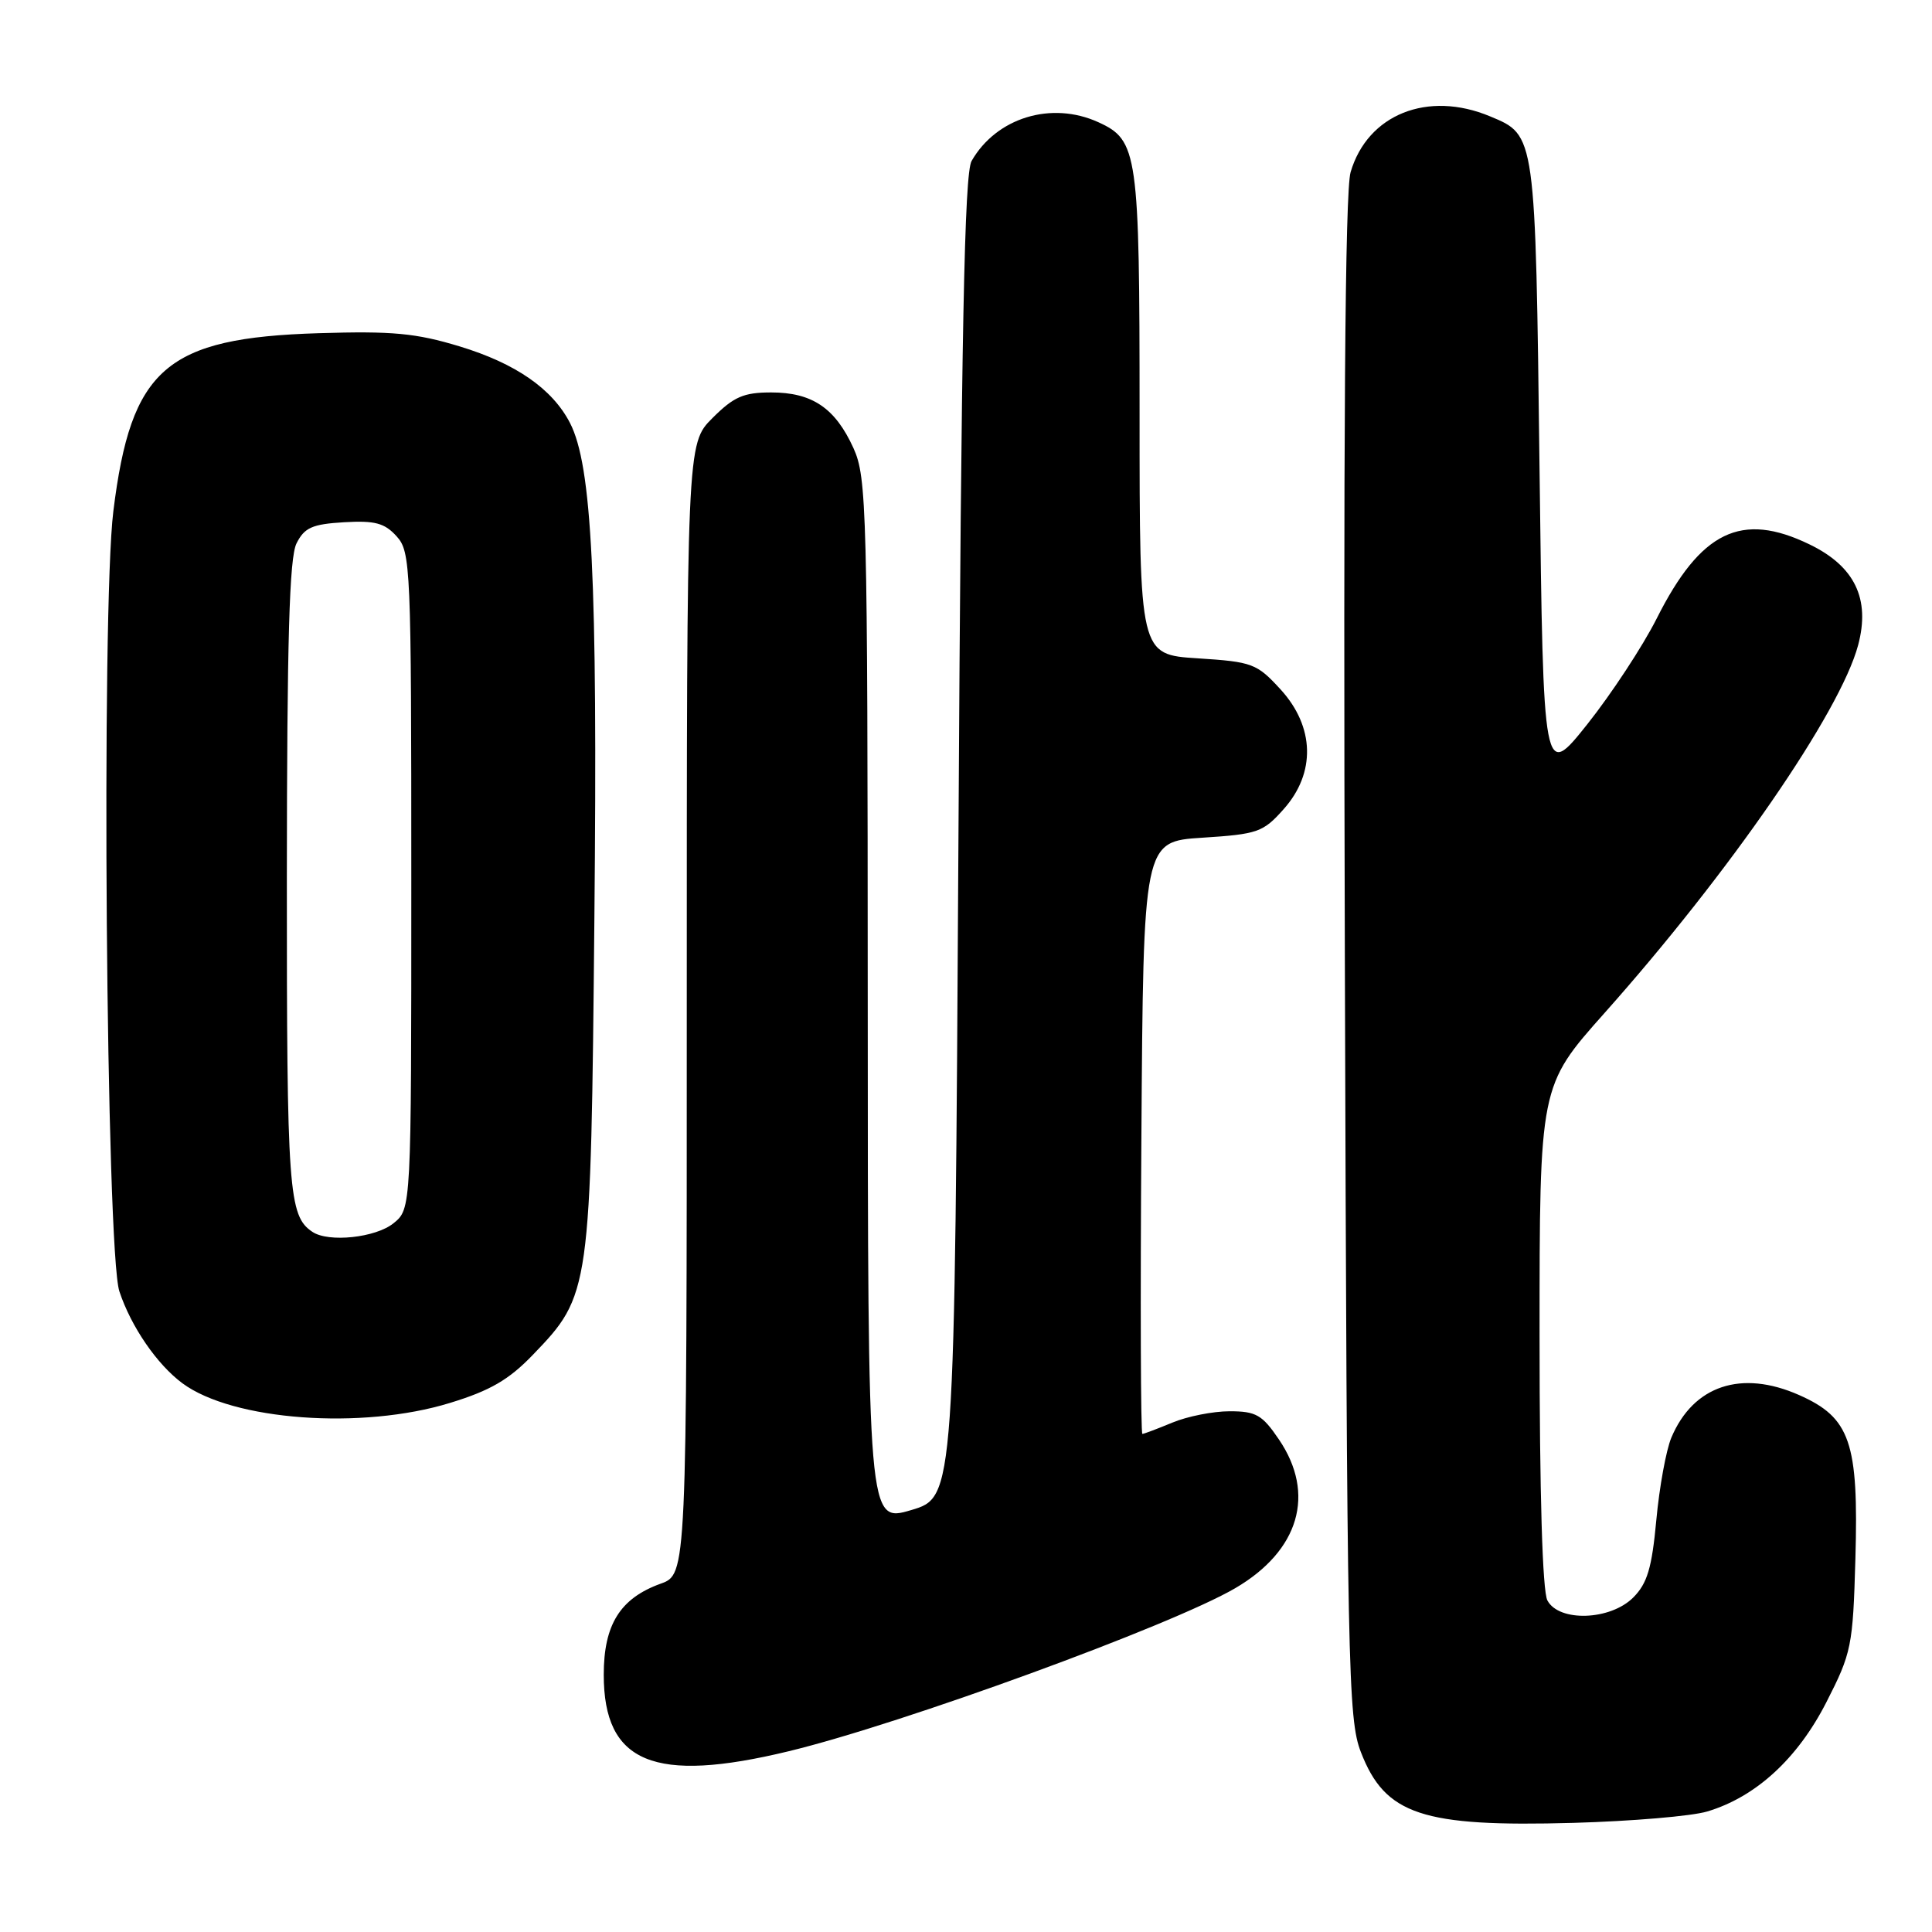 <?xml version="1.0" encoding="UTF-8" standalone="no"?>
<!DOCTYPE svg PUBLIC "-//W3C//DTD SVG 1.1//EN" "http://www.w3.org/Graphics/SVG/1.1/DTD/svg11.dtd" >
<svg xmlns="http://www.w3.org/2000/svg" xmlns:xlink="http://www.w3.org/1999/xlink" version="1.1" viewBox="0 0 256 256">
 <g >
 <path fill="currentColor"
d=" M 226.22 240.03 C 232.65 238.11 238.18 233.04 242.00 225.56 C 245.34 219.02 245.52 218.14 245.85 206.55 C 246.29 191.10 245.17 187.85 238.39 184.85 C 230.74 181.46 224.37 183.59 221.46 190.50 C 220.77 192.15 219.87 197.07 219.47 201.43 C 218.88 207.79 218.27 209.82 216.41 211.68 C 213.37 214.72 206.58 214.95 205.04 212.07 C 204.38 210.84 204.00 197.93 204.00 177.02 C 204.00 143.90 204.00 143.90 212.59 134.25 C 229.20 115.60 243.84 94.37 246.21 85.49 C 247.85 79.36 245.77 75.03 239.76 72.13 C 230.74 67.76 225.35 70.37 219.52 81.96 C 217.67 85.63 213.53 91.93 210.33 95.96 C 204.50 103.27 204.50 103.27 204.00 62.39 C 203.45 17.61 203.50 17.94 197.45 15.42 C 189.18 11.96 181.20 15.16 178.96 22.82 C 178.22 25.36 177.99 57.55 178.20 127.00 C 178.49 221.29 178.62 227.79 180.33 232.18 C 183.54 240.47 188.45 242.10 208.50 241.54 C 216.20 241.32 224.18 240.65 226.22 240.03 Z  M 104.50 232.05 C 119.53 228.42 155.26 215.37 163.68 210.44 C 172.16 205.48 174.37 197.95 169.46 190.73 C 167.25 187.47 166.43 187.00 162.93 187.00 C 160.73 187.00 157.32 187.68 155.35 188.50 C 153.37 189.32 151.58 190.00 151.37 190.00 C 151.15 190.00 151.09 172.34 151.24 150.75 C 151.50 111.50 151.50 111.50 159.33 111.00 C 166.64 110.53 167.37 110.28 170.08 107.23 C 174.37 102.43 174.21 96.30 169.68 91.35 C 166.53 87.91 165.96 87.70 158.68 87.23 C 151.00 86.74 151.00 86.74 151.00 54.82 C 151.00 20.19 150.77 18.58 145.53 16.19 C 139.31 13.36 132.03 15.59 128.74 21.33 C 127.79 23.00 127.38 43.82 127.00 110.94 C 126.50 198.38 126.50 198.38 120.75 200.09 C 115.00 201.79 115.00 201.79 114.98 132.65 C 114.96 67.27 114.85 63.28 113.09 59.38 C 110.67 54.06 107.62 52.00 102.18 52.00 C 98.53 52.00 97.23 52.57 94.40 55.40 C 91.00 58.80 91.00 58.80 91.00 133.70 C 91.00 208.60 91.00 208.60 87.53 209.85 C 82.17 211.79 80.00 215.27 80.00 221.91 C 80.00 233.61 86.65 236.37 104.50 232.05 Z  M 59.64 185.89 C 64.94 184.27 67.44 182.82 70.61 179.52 C 78.23 171.61 78.29 171.20 78.76 121.58 C 79.19 76.72 78.45 61.70 75.52 56.03 C 73.18 51.52 68.34 48.16 60.91 45.90 C 55.11 44.14 52.01 43.85 42.23 44.15 C 22.00 44.77 17.36 48.79 15.02 67.73 C 13.40 80.81 14.06 165.82 15.82 171.12 C 17.37 175.80 20.81 180.80 24.17 183.29 C 30.84 188.23 47.95 189.49 59.64 185.89 Z  M 41.40 163.23 C 38.23 161.12 38.00 157.90 38.01 116.32 C 38.03 84.71 38.34 73.89 39.29 72.00 C 40.34 69.91 41.37 69.45 45.58 69.20 C 49.68 68.96 50.96 69.30 52.55 71.06 C 54.42 73.12 54.50 75.01 54.50 116.69 C 54.50 160.18 54.50 160.18 52.14 162.09 C 49.78 164.00 43.55 164.67 41.40 163.23 Z "/>
</g>
</svg>